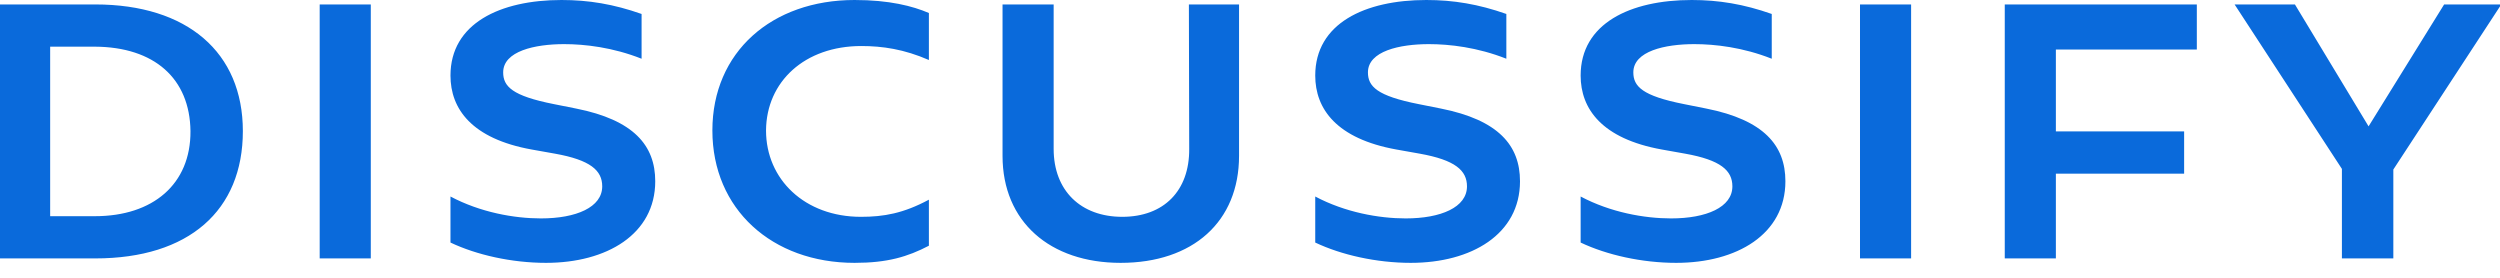<?xml version="1.0" encoding="UTF-8"?>
<svg width="126px" height="14px" viewBox="0 0 126 14" version="1.1" xmlns="http://www.w3.org/2000/svg" xmlns:xlink="http://www.w3.org/1999/xlink">
    <!-- Generator: Sketch 50.2 (55047) - http://www.bohemiancoding.com/sketch -->
    <title>DISCUSSIFY</title>
    <desc>Created with Sketch.</desc>
    <defs></defs>
    <g id="comps-to-html" stroke="none" stroke-width="1" fill="none" fill-rule="evenodd">
        <g id="discussify-extension_flow-03" transform="translate(-1163, -625)" fill="#0A6ADB">
            <g id="pop-over" transform="translate(1026, 436)">
                <g id="discussify-logotype" transform="translate(137, 189)">
                    <path d="M4.8,0.224 C9.44,0.224 12.24,2.64 12.24,6.608 C12.24,10.608 9.52,13.024 4.8,13.024 L0,13.024 L0,0.224 L4.8,0.224 Z M4.784,10.896 C7.712,10.896 9.616,9.28 9.6,6.608 C9.568,3.952 7.776,2.368 4.784,2.352 L2.528,2.352 L2.528,10.896 L4.784,10.896 Z M18.688,13.024 L16.112,13.024 L16.112,0.224 L18.688,0.224 L18.688,13.024 Z M27.52,13.248 C25.792,13.248 24.016,12.848 22.704,12.224 L22.704,9.904 C24.208,10.704 25.92,11.008 27.264,11.008 C29.04,11.008 30.352,10.448 30.352,9.392 C30.352,8.592 29.76,8.064 27.968,7.744 L26.8,7.536 C23.776,6.992 22.704,5.488 22.704,3.808 C22.704,1.184 25.2,0 28.304,0 C29.664,0 30.928,0.208 32.336,0.704 L32.336,2.96 C30.88,2.384 29.472,2.224 28.432,2.224 C26.96,2.224 25.36,2.576 25.36,3.648 C25.36,4.352 25.808,4.832 27.92,5.248 L29.04,5.472 C31.936,6.048 33.024,7.328 33.024,9.136 C33.024,11.808 30.576,13.248 27.52,13.248 Z M46.816,10.064 L46.816,12.384 C45.744,12.944 44.72,13.248 43.072,13.248 C38.912,13.248 35.904,10.544 35.904,6.576 C35.904,2.624 38.896,0 43.072,0 C44.816,0 46,0.304 46.816,0.656 L46.816,3.024 C45.568,2.48 44.48,2.32 43.408,2.32 C40.56,2.32 38.624,4.112 38.608,6.576 C38.608,9.04 40.56,10.928 43.392,10.928 C44.544,10.928 45.536,10.752 46.816,10.064 Z M59.92,0.224 L62.448,0.224 L62.448,7.856 C62.448,11.168 60.128,13.248 56.48,13.248 C52.912,13.248 50.528,11.168 50.528,7.856 L50.528,0.224 L53.104,0.224 L53.104,7.504 C53.104,9.616 54.48,10.928 56.56,10.928 C58.656,10.928 59.952,9.616 59.936,7.504 L59.92,0.224 Z M71.104,13.248 C69.376,13.248 67.6,12.848 66.288,12.224 L66.288,9.904 C67.792,10.704 69.504,11.008 70.848,11.008 C72.624,11.008 73.936,10.448 73.936,9.392 C73.936,8.592 73.344,8.064 71.552,7.744 L70.384,7.536 C67.36,6.992 66.288,5.488 66.288,3.808 C66.288,1.184 68.784,0 71.888,0 C73.248,0 74.512,0.208 75.92,0.704 L75.92,2.96 C74.464,2.384 73.056,2.224 72.016,2.224 C70.544,2.224 68.944,2.576 68.944,3.648 C68.944,4.352 69.392,4.832 71.504,5.248 L72.624,5.472 C75.52,6.048 76.608,7.328 76.608,9.136 C76.608,11.808 74.16,13.248 71.104,13.248 Z M84.48,13.248 C82.752,13.248 80.976,12.848 79.664,12.224 L79.664,9.904 C81.168,10.704 82.88,11.008 84.224,11.008 C86,11.008 87.312,10.448 87.312,9.392 C87.312,8.592 86.72,8.064 84.928,7.744 L83.76,7.536 C80.736,6.992 79.664,5.488 79.664,3.808 C79.664,1.184 82.16,0 85.264,0 C86.624,0 87.888,0.208 89.296,0.704 L89.296,2.96 C87.84,2.384 86.432,2.224 85.392,2.224 C83.92,2.224 82.32,2.576 82.32,3.648 C82.32,4.352 82.768,4.832 84.88,5.248 L86,5.472 C88.896,6.048 89.984,7.328 89.984,9.136 C89.984,11.808 87.536,13.248 84.48,13.248 Z M96.32,13.024 L93.744,13.024 L93.744,0.224 L96.32,0.224 L96.32,13.024 Z M110.72,2.496 L103.616,2.496 L103.616,6.624 L110.08,6.624 L110.08,8.752 L103.616,8.752 L103.616,13.024 L101.04,13.024 L101.04,0.224 L110.72,0.224 L110.72,2.496 Z M123.184,0.224 L126.064,0.224 L120.624,8.544 L120.624,13.024 L118.032,13.024 L118.032,8.512 L112.624,0.224 L115.664,0.224 L119.376,6.368 L123.184,0.224 Z" id="DISCUSSIFY"></path>
                </g>
            </g>
        </g>
    </g>
</svg>